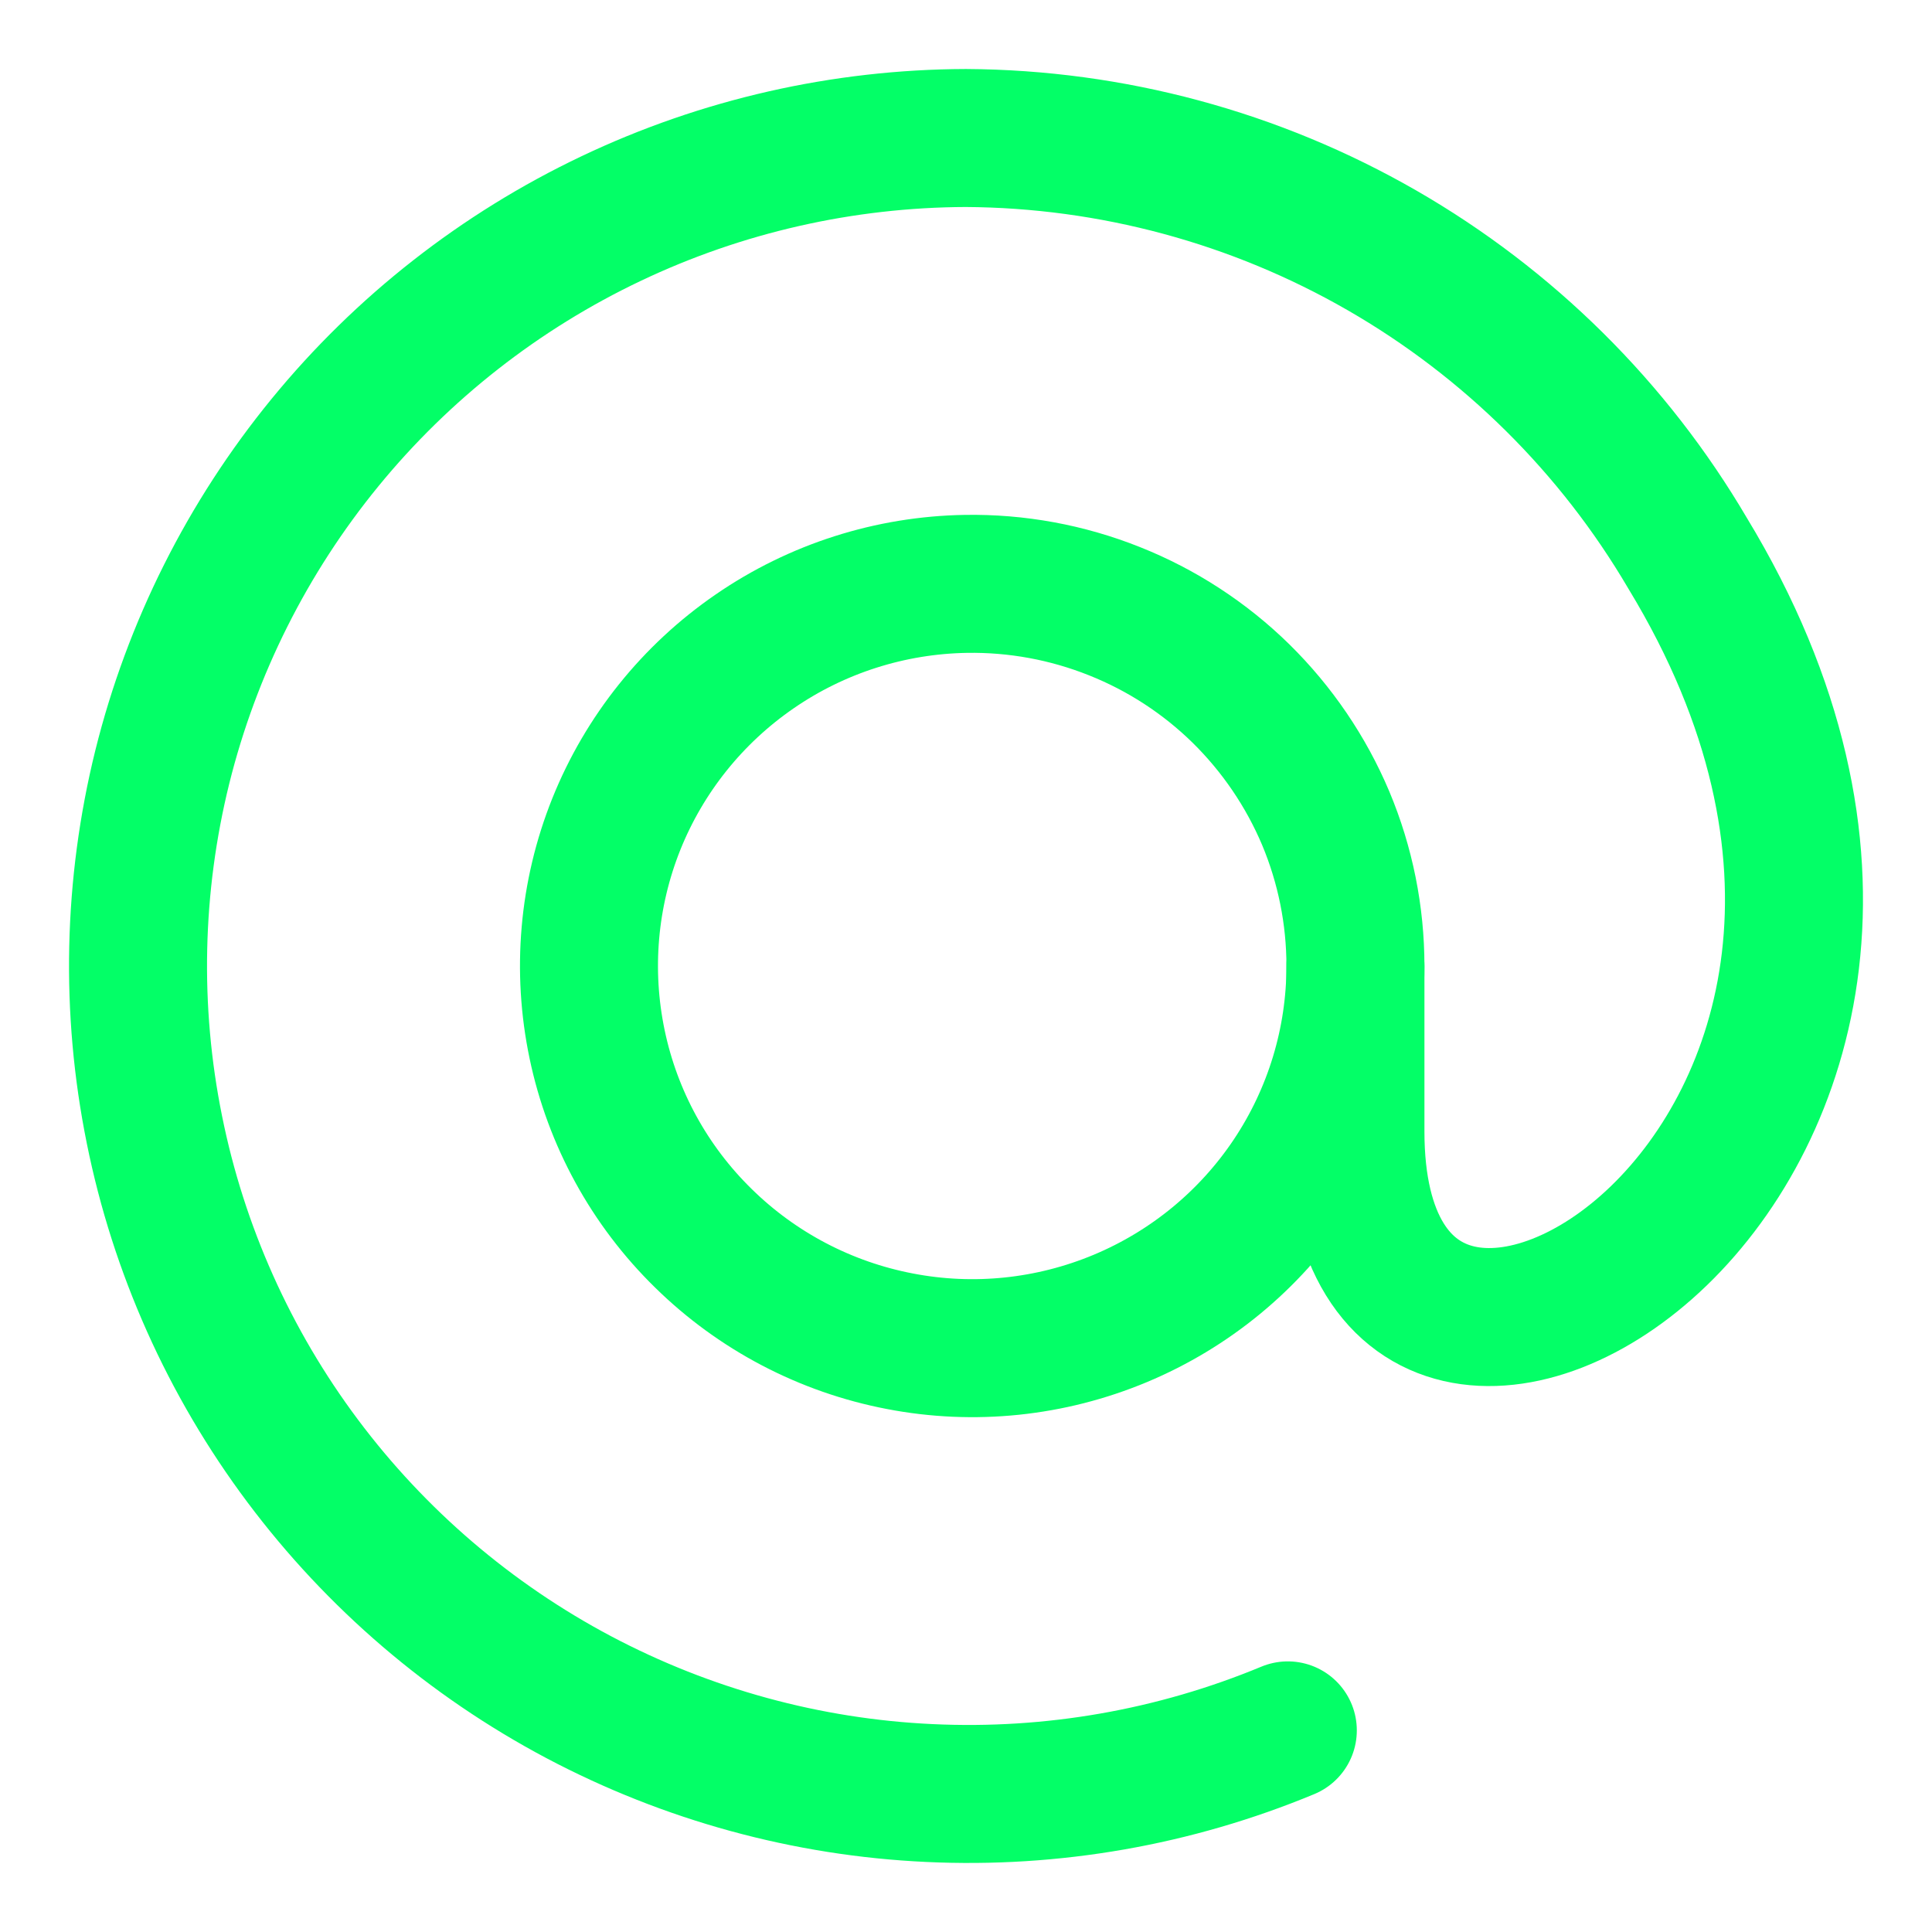 <svg width="14" height="14" viewBox="0 0 14 14" fill="none" xmlns="http://www.w3.org/2000/svg">
<g clip-path="url(#clip0_1376_1932)">
<path d="M9.822 7C9.822 7.546 9.66 8.08 9.357 8.534C9.054 8.988 8.623 9.343 8.118 9.554C7.613 9.765 7.057 9.823 6.52 9.719C5.983 9.616 5.488 9.357 5.098 8.974C4.707 8.592 4.439 8.103 4.327 7.568C4.215 7.034 4.263 6.479 4.466 5.972C4.669 5.466 5.018 5.03 5.469 4.72C5.919 4.41 6.452 4.24 6.999 4.231C7.367 4.225 7.733 4.292 8.076 4.429C8.418 4.565 8.73 4.768 8.993 5.026C9.255 5.284 9.464 5.591 9.607 5.93C9.749 6.269 9.822 6.633 9.822 7Z" stroke="#03ff67" stroke-linecap="round" stroke-linejoin="round"/>
<path d="M9.822 7V8.2C9.822 11.422 14.886 8.385 12.229 4.009C11.694 3.098 10.931 2.342 10.014 1.814C9.096 1.286 8.057 1.006 6.999 1C6.109 1.003 5.231 1.202 4.428 1.584C3.626 1.965 2.917 2.52 2.355 3.207C1.793 3.894 1.39 4.697 1.176 5.558C0.963 6.419 0.943 7.316 1.119 8.186C1.294 9.055 1.661 9.875 2.193 10.586C2.725 11.297 3.408 11.882 4.193 12.298C4.979 12.714 5.847 12.952 6.735 12.993C7.624 13.035 8.511 12.88 9.332 12.539" stroke="#03ff67" stroke-linecap="round" stroke-linejoin="round"/>
</g>
<defs>
<clipPath id="clip0_1376_1932">
<rect width="14" height="14" fill="white"/>
</clipPath>
</defs>
</svg>

